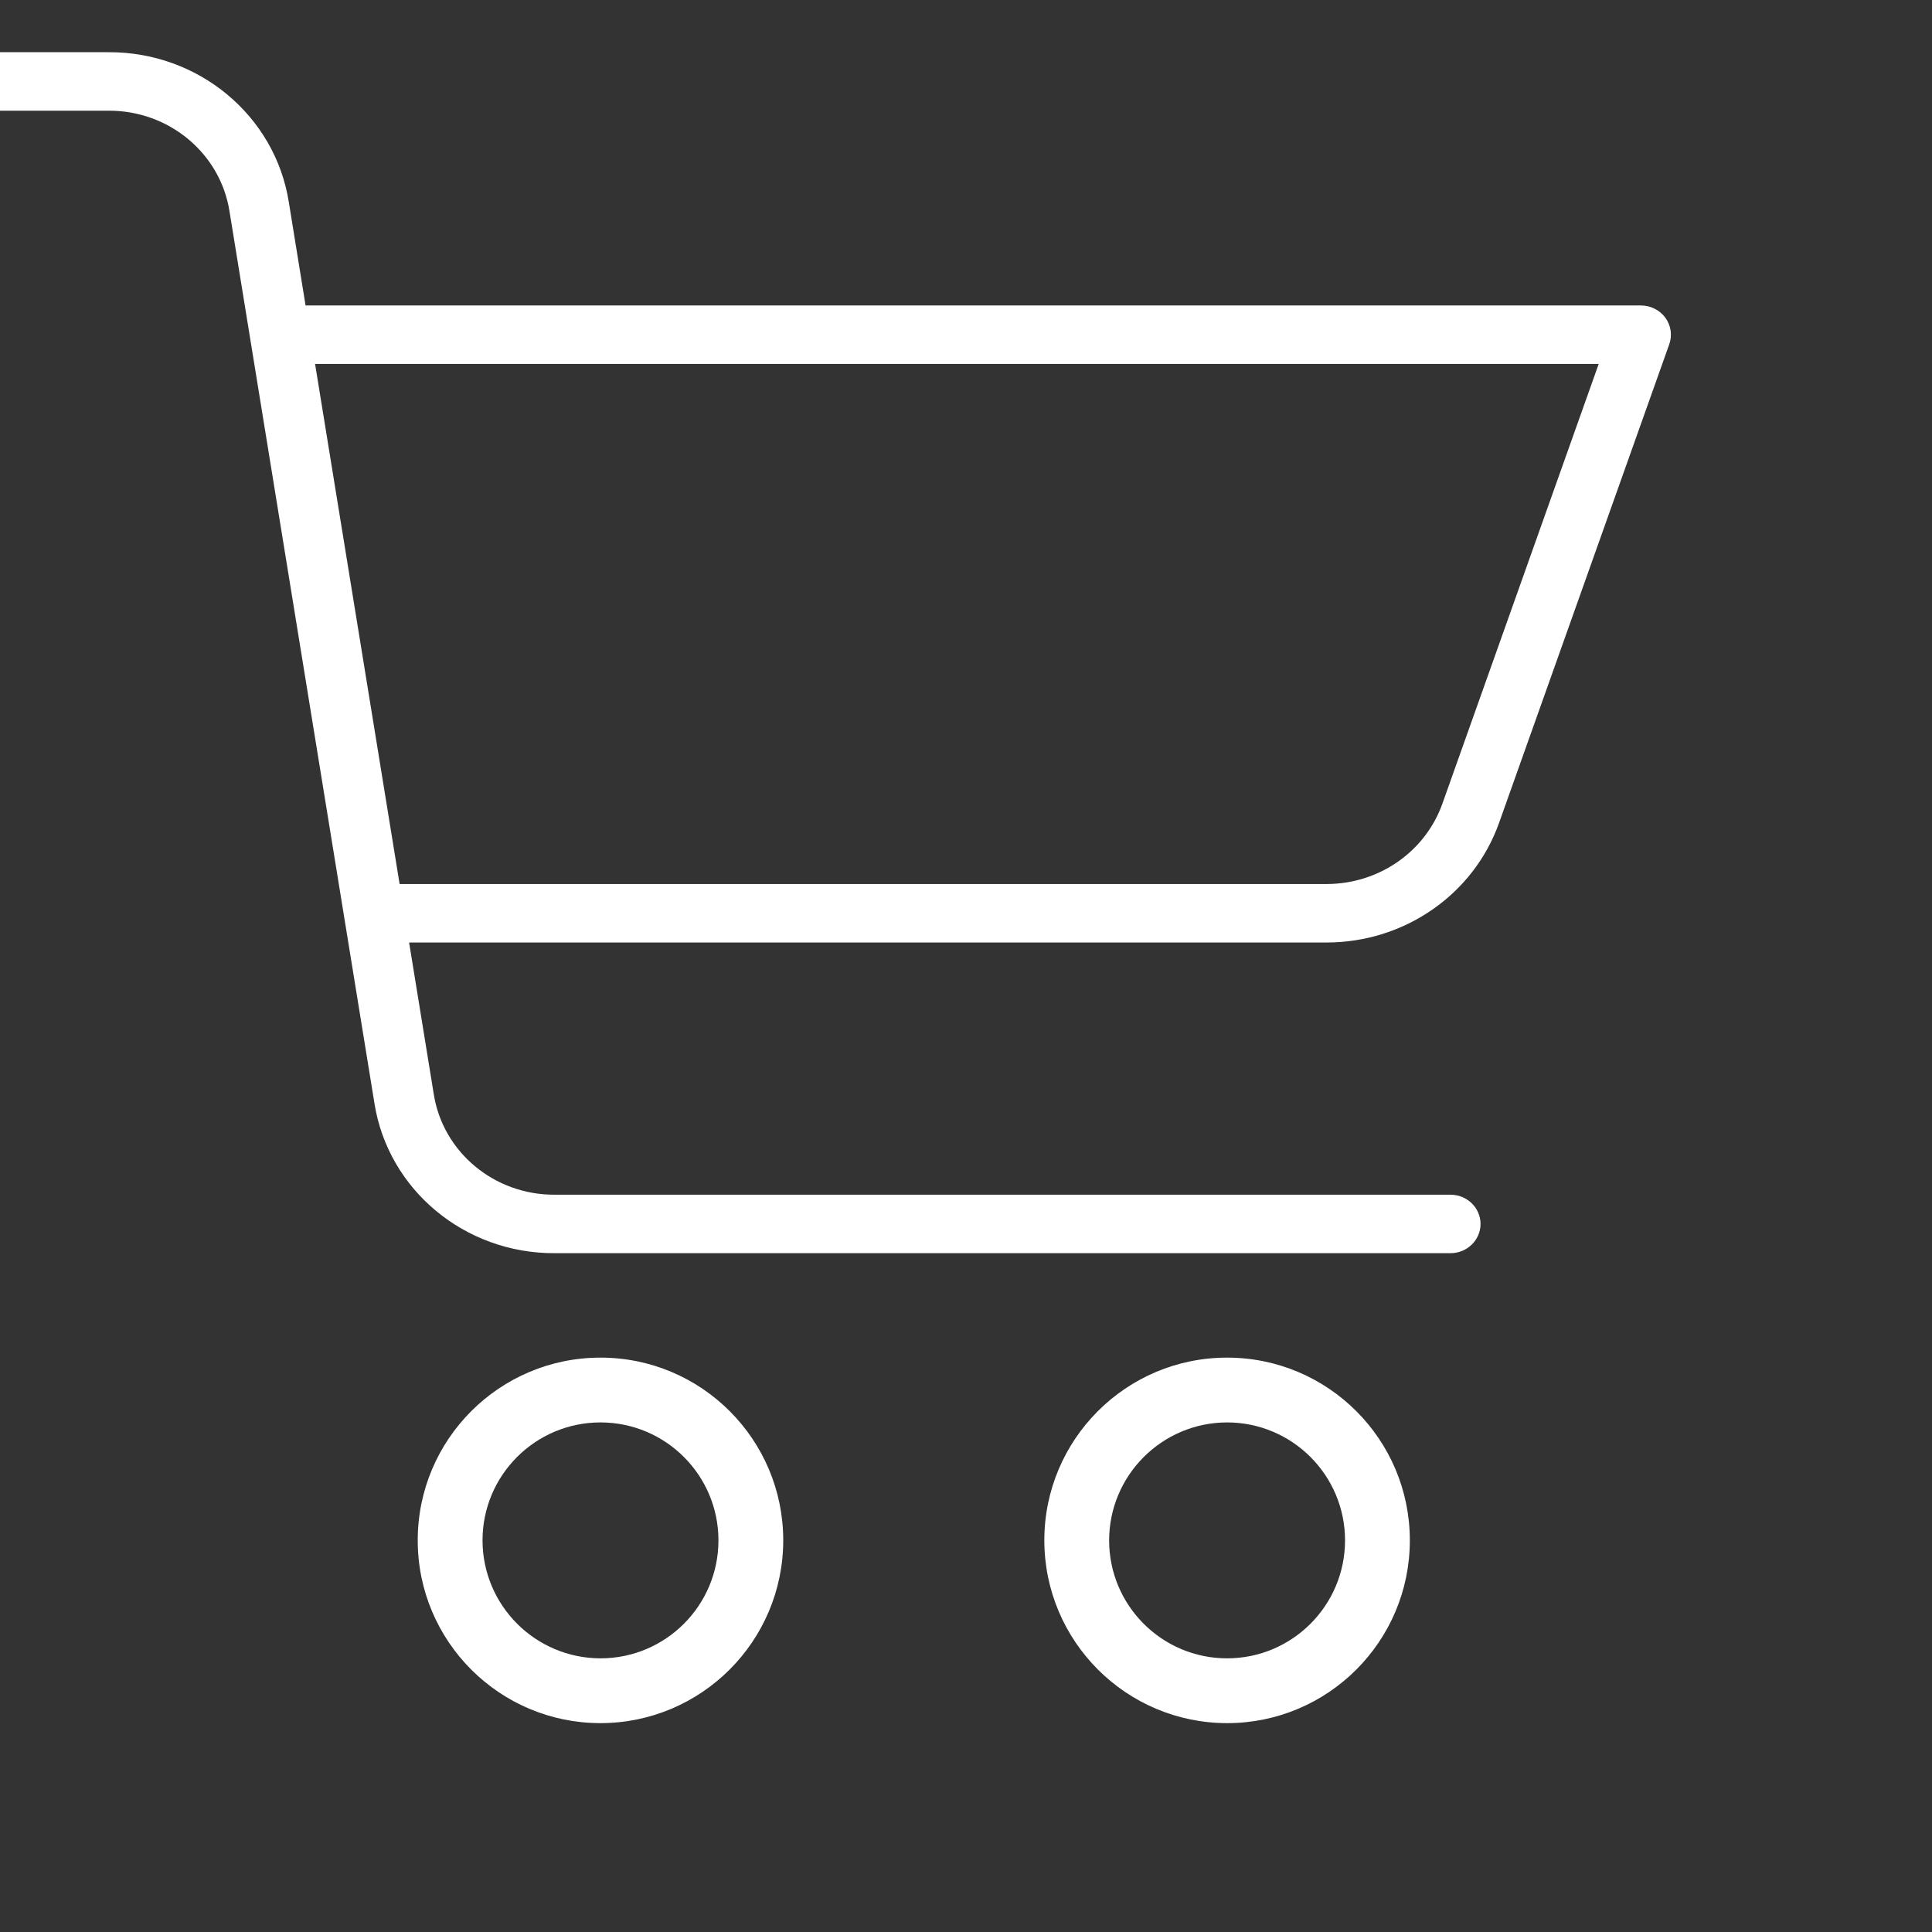 <svg width="37" height="37" viewBox="0 0 37 37" fill="none" xmlns="http://www.w3.org/2000/svg">
<rect x="0" y="0" width="37" height="37" fill="#333333" stroke="none"/>
<g clip-path="url(#clip0)">
<path d="M15 29.5C15 27.567 13.433 26 11.5 26C9.567 26 8 27.567 8 29.5C8 31.433 9.567 33 11.5 33C13.432 32.998 14.998 31.432 15 29.5ZM9.241 29.5C9.241 28.253 10.252 27.241 11.5 27.241C12.748 27.241 13.759 28.253 13.759 29.5C13.759 30.747 12.748 31.759 11.5 31.759C10.253 31.757 9.243 30.747 9.241 29.5Z" fill="white"/>
<path d="M23.5 33C25.433 33 27 31.433 27 29.5C27 27.567 25.433 26 23.5 26C21.567 26 20 27.567 20 29.5C20.002 31.432 21.568 32.998 23.5 33ZM23.5 27.241C24.747 27.241 25.759 28.253 25.759 29.5C25.759 30.747 24.747 31.759 23.5 31.759C22.253 31.759 21.241 30.747 21.241 29.5C21.243 28.254 22.253 27.243 23.5 27.241Z" fill="white"/>
<path d="M-1.425 2.12H2.082C3.235 2.116 4.219 2.934 4.395 4.046L7.171 21.13C7.433 22.786 8.9 24.006 10.62 24H27.779C28.096 24 28.354 23.749 28.354 23.44C28.354 23.131 28.096 22.88 27.779 22.88H10.62C9.466 22.884 8.482 22.065 8.307 20.954L7.835 18.05H25.408C26.896 18.049 28.22 17.131 28.708 15.761L31.968 6.594C32.029 6.422 32.001 6.233 31.894 6.085C31.785 5.938 31.611 5.85 31.425 5.85H5.852L5.531 3.87C5.269 2.214 3.802 0.993 2.082 1H-1.425C-1.743 1 -2 1.251 -2 1.56C-2 1.87 -1.743 2.12 -1.425 2.12ZM30.617 6.97L27.622 15.395C27.294 16.313 26.406 16.929 25.408 16.93H7.653L6.034 6.97L30.617 6.97Z" fill="white"/>
</g>
<defs>
<clipPath id="clip0">
<rect width="37" height="37" fill="white"/>
</clipPath>
</defs>
</svg>
